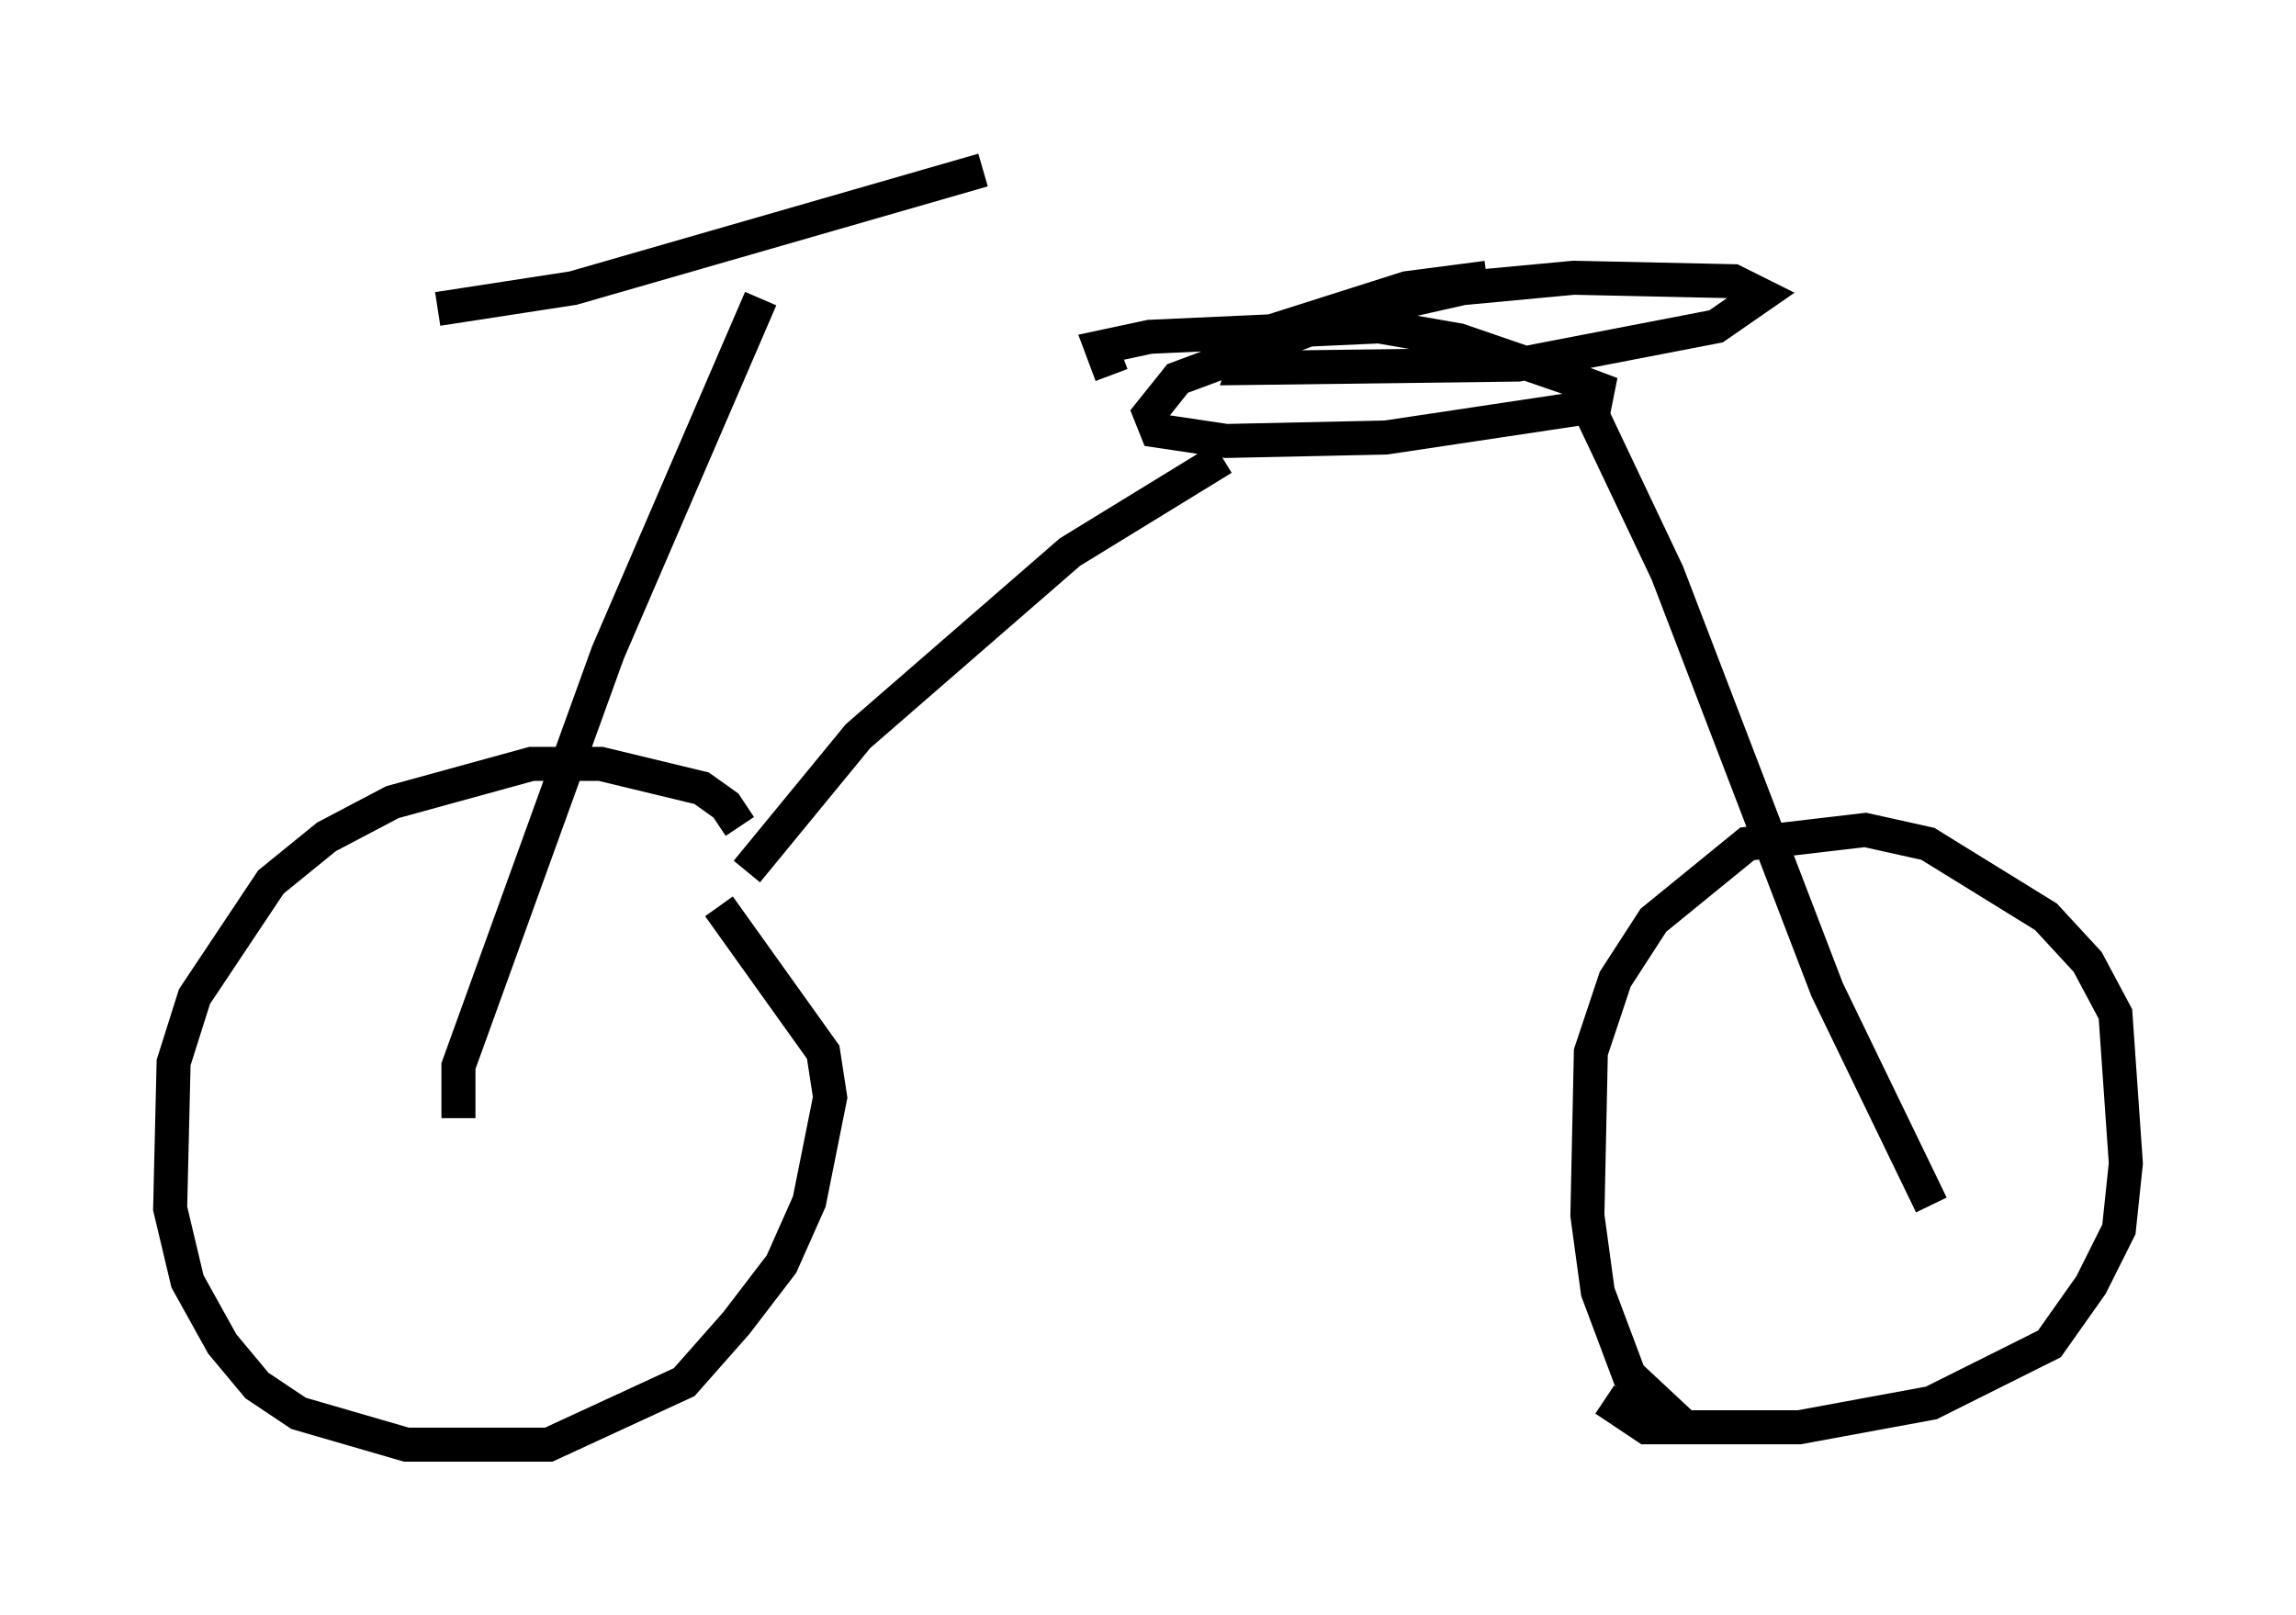 <?xml version="1.0" encoding="utf-8" ?>
<svg baseProfile="full" height="47.465" version="1.1" width="67.474" xmlns="http://www.w3.org/2000/svg" xmlns:ev="http://www.w3.org/2001/xml-events" xmlns:xlink="http://www.w3.org/1999/xlink"><defs /><rect fill="white" height="47.465" width="67.474" x="0" y="0" /><path d="M22.15, 27.152 m-0.408, -2.858 l-0.408, -0.613 -0.715, -0.51 l-2.96, -0.715 -2.042, 0.0 l-4.083, 1.123 -1.94, 1.021 l-1.633, 1.327 -2.246, 3.369 l-0.613, 1.94 -0.102, 4.288 l0.51, 2.144 1.021, 1.838 l1.021, 1.225 1.225, 0.817 l3.165, 0.919 4.185, 0.0 l3.981, -1.838 1.531, -1.735 l1.327, -1.735 0.817, -1.838 l0.613, -3.063 -0.204, -1.327 l-3.063, -4.288 m28.277, 15.211 l-1.531, -1.429 -0.919, -2.45 l-0.306, -2.246 0.102, -4.798 l0.715, -2.144 1.123, -1.735 l2.756, -2.246 3.471, -0.408 l1.838, 0.408 3.471, 2.144 l1.225, 1.327 0.817, 1.531 l0.306, 4.39 -0.204, 1.94 l-0.817, 1.633 -1.225, 1.735 l-3.471, 1.735 -3.879, 0.715 l-4.492, 0.0 -1.225, -0.817 m-33.688, -8.269 l0.0, -1.531 4.39, -12.148 l4.492, -10.413 m23.786, 2.042 l2.858, 6.023 4.696, 12.25 l3.063, 6.329 m-24.092, -24.398 l-0.306, -0.817 1.429, -0.306 l6.738, -0.306 2.348, 0.408 l3.267, 1.123 0.817, 0.306 l-0.102, 0.51 -6.125, 0.919 l-4.696, 0.102 -2.042, -0.306 l-0.204, -0.51 0.817, -1.021 l5.206, -1.94 3.165, -0.715 l3.267, -0.306 4.696, 0.102 l0.817, 0.408 -1.327, 0.919 l-5.819, 1.123 -8.065, 0.102 l0.306, -0.919 4.492, -1.429 l2.348, -0.306 m-7.758, 5.308 l-4.492, 2.756 -6.227, 5.41 l-3.267, 3.981 m-9.086, -16.538 l3.981, -0.613 12.046, -3.471 " fill="none" stroke="black" stroke-width="1" /></svg>